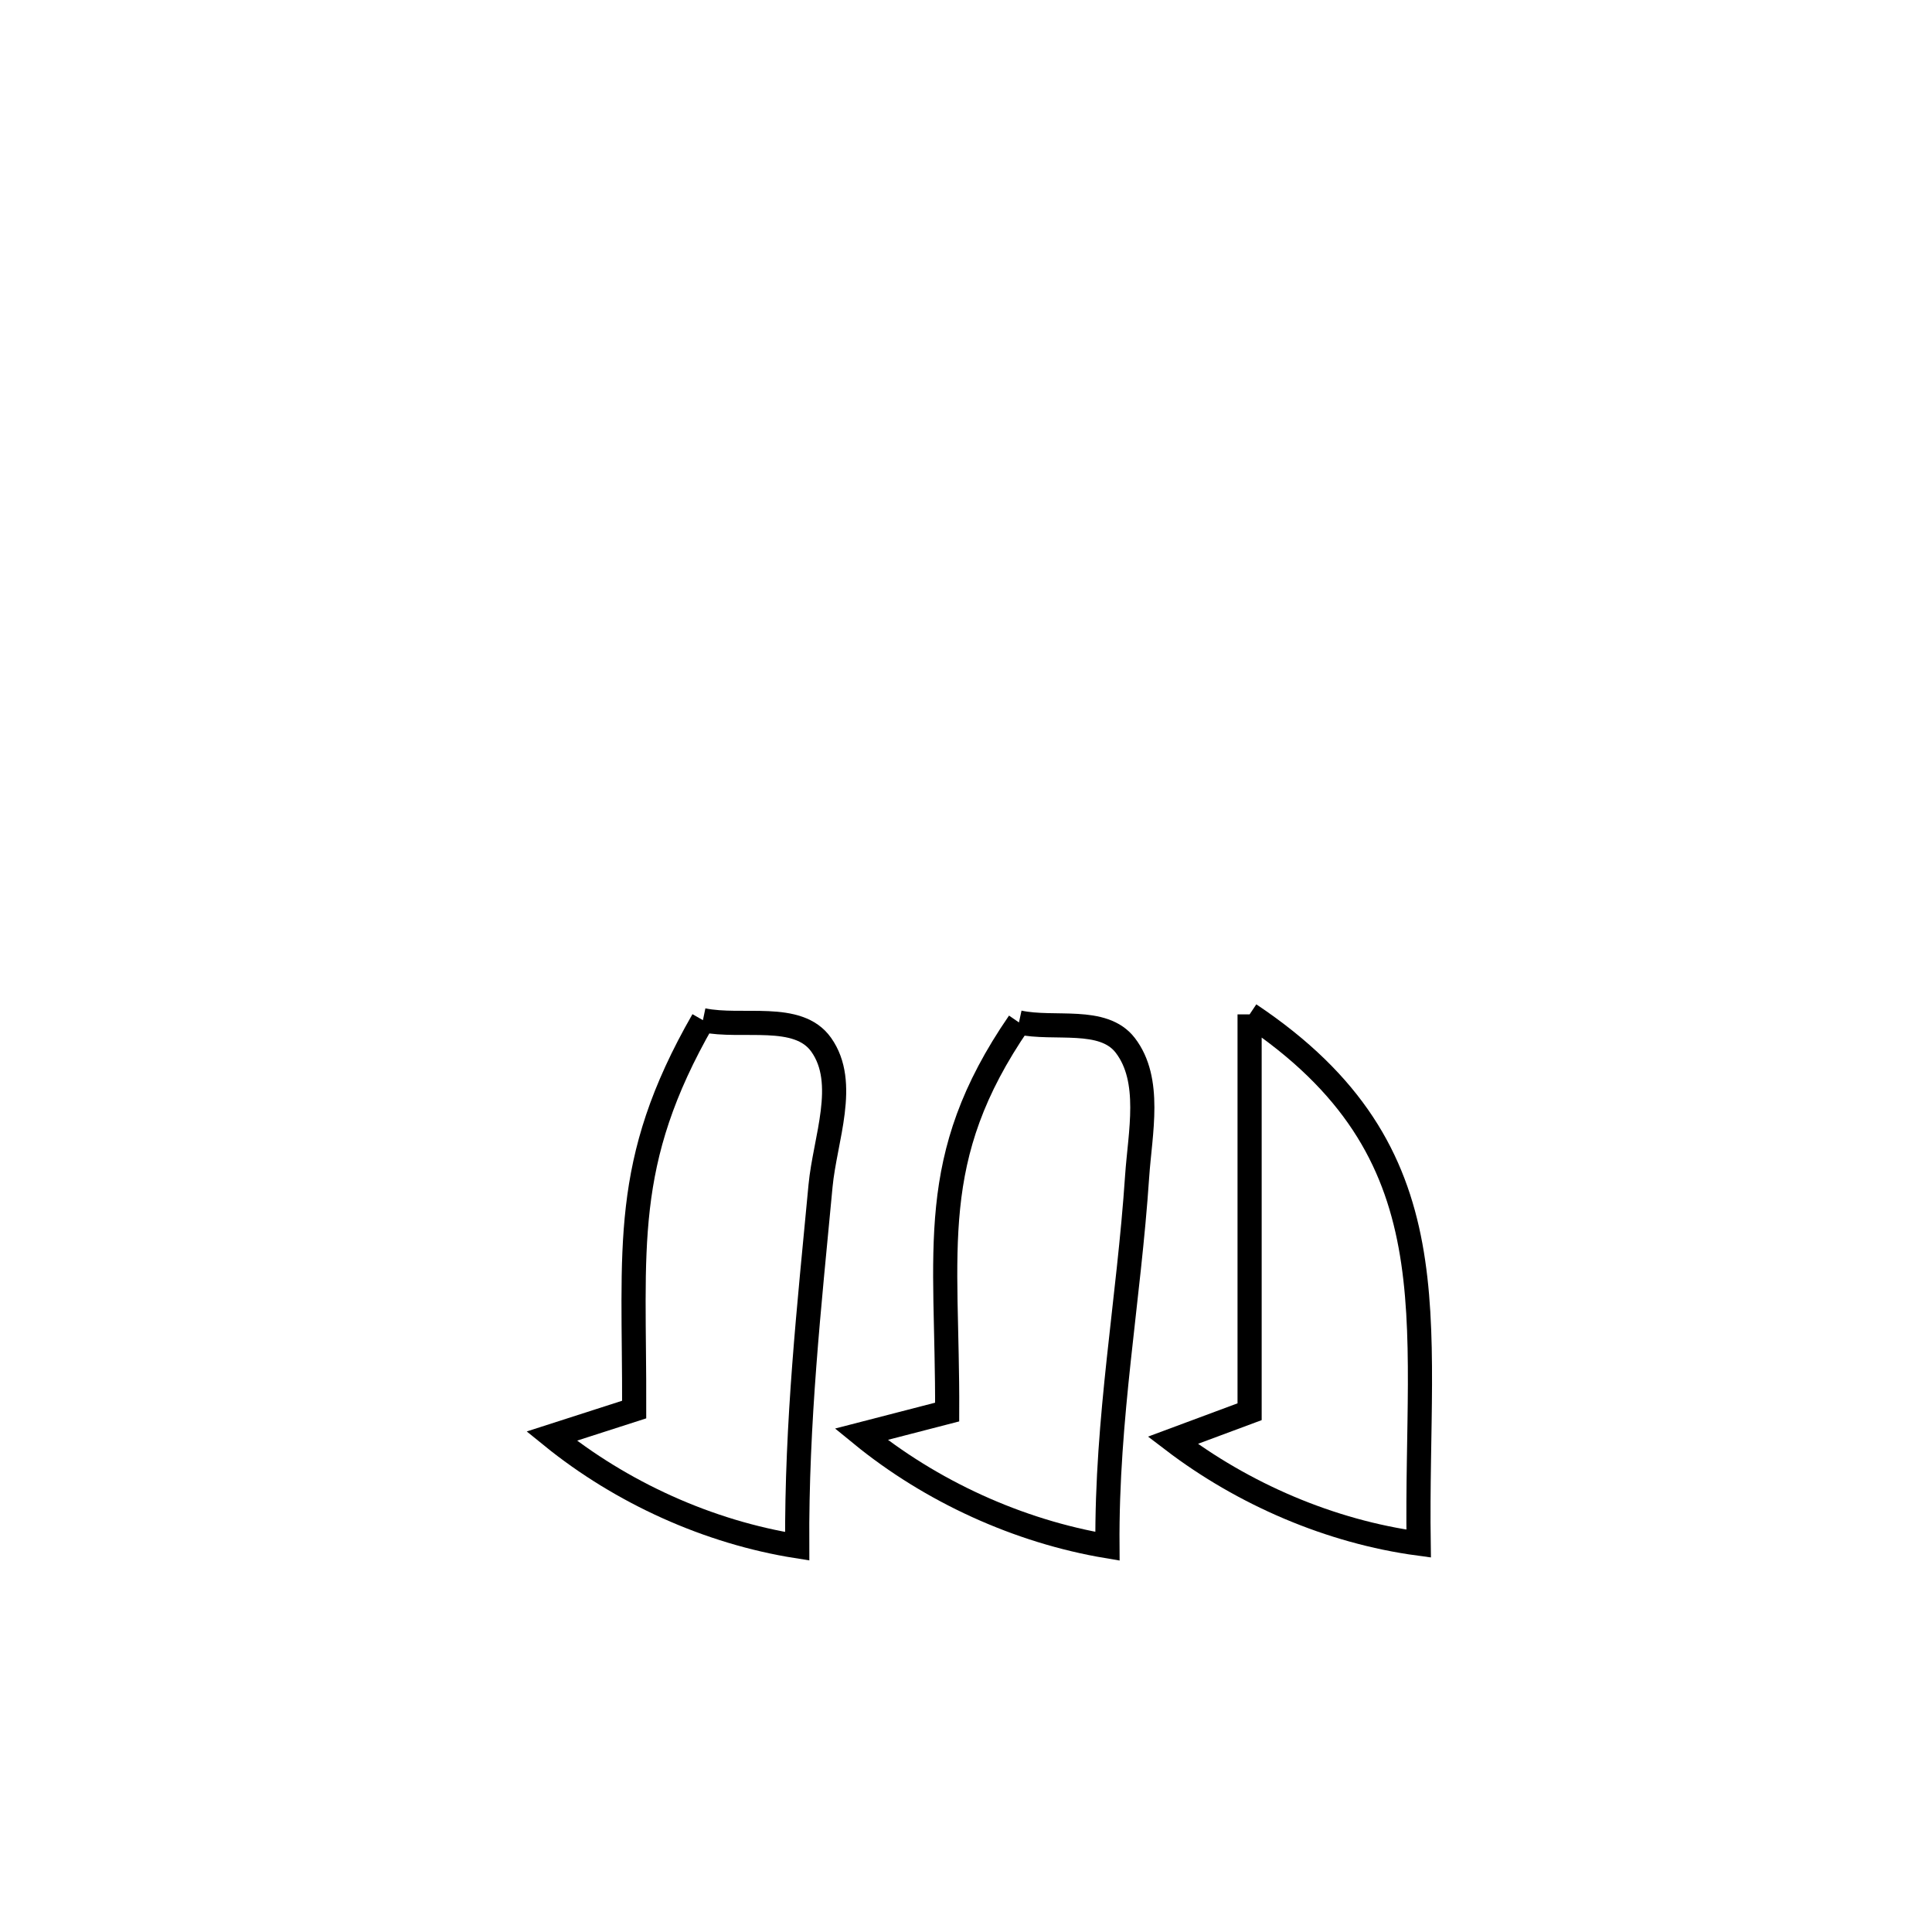 <svg xmlns="http://www.w3.org/2000/svg" viewBox="0.0 0.0 24.0 24.0" height="200px" width="200px"><path fill="none" stroke="black" stroke-width=".3" stroke-opacity="1.0"  filling="0" d="M15.523 12.601 L15.523 12.601 C18.094 14.32 17.582 16.352 17.623 19.175 L17.623 19.175 C16.529 19.027 15.447 18.562 14.569 17.892 L14.569 17.892 C14.887 17.774 15.205 17.655 15.523 17.537 L15.523 17.537 C15.523 15.891 15.523 14.246 15.523 12.601 L15.523 12.601"></path>
<path fill="none" stroke="black" stroke-width=".3" stroke-opacity="1.0"  filling="0" d="M8.732 12.673 L8.732 12.673 C9.222 12.775 9.912 12.57 10.201 12.978 C10.539 13.454 10.248 14.149 10.193 14.731 C10.05 16.252 9.895 17.655 9.903 19.208 L9.903 19.208 C8.802 19.034 7.718 18.542 6.853 17.84 L6.853 17.84 C7.195 17.73 7.536 17.62 7.878 17.51 L7.878 17.51 C7.884 15.493 7.71 14.453 8.732 12.673 L8.732 12.673"></path>
<path fill="none" stroke="black" stroke-width=".3" stroke-opacity="1.0"  filling="0" d="M12.658 12.701 L12.658 12.701 C13.098 12.796 13.703 12.628 13.978 12.985 C14.31 13.417 14.163 14.069 14.126 14.612 C14.022 16.164 13.745 17.602 13.757 19.208 L13.757 19.208 C12.652 19.023 11.565 18.526 10.698 17.817 L10.698 17.817 C11.054 17.725 11.41 17.633 11.766 17.541 L11.766 17.541 C11.775 15.519 11.491 14.397 12.658 12.701 L12.658 12.701"></path></svg>
